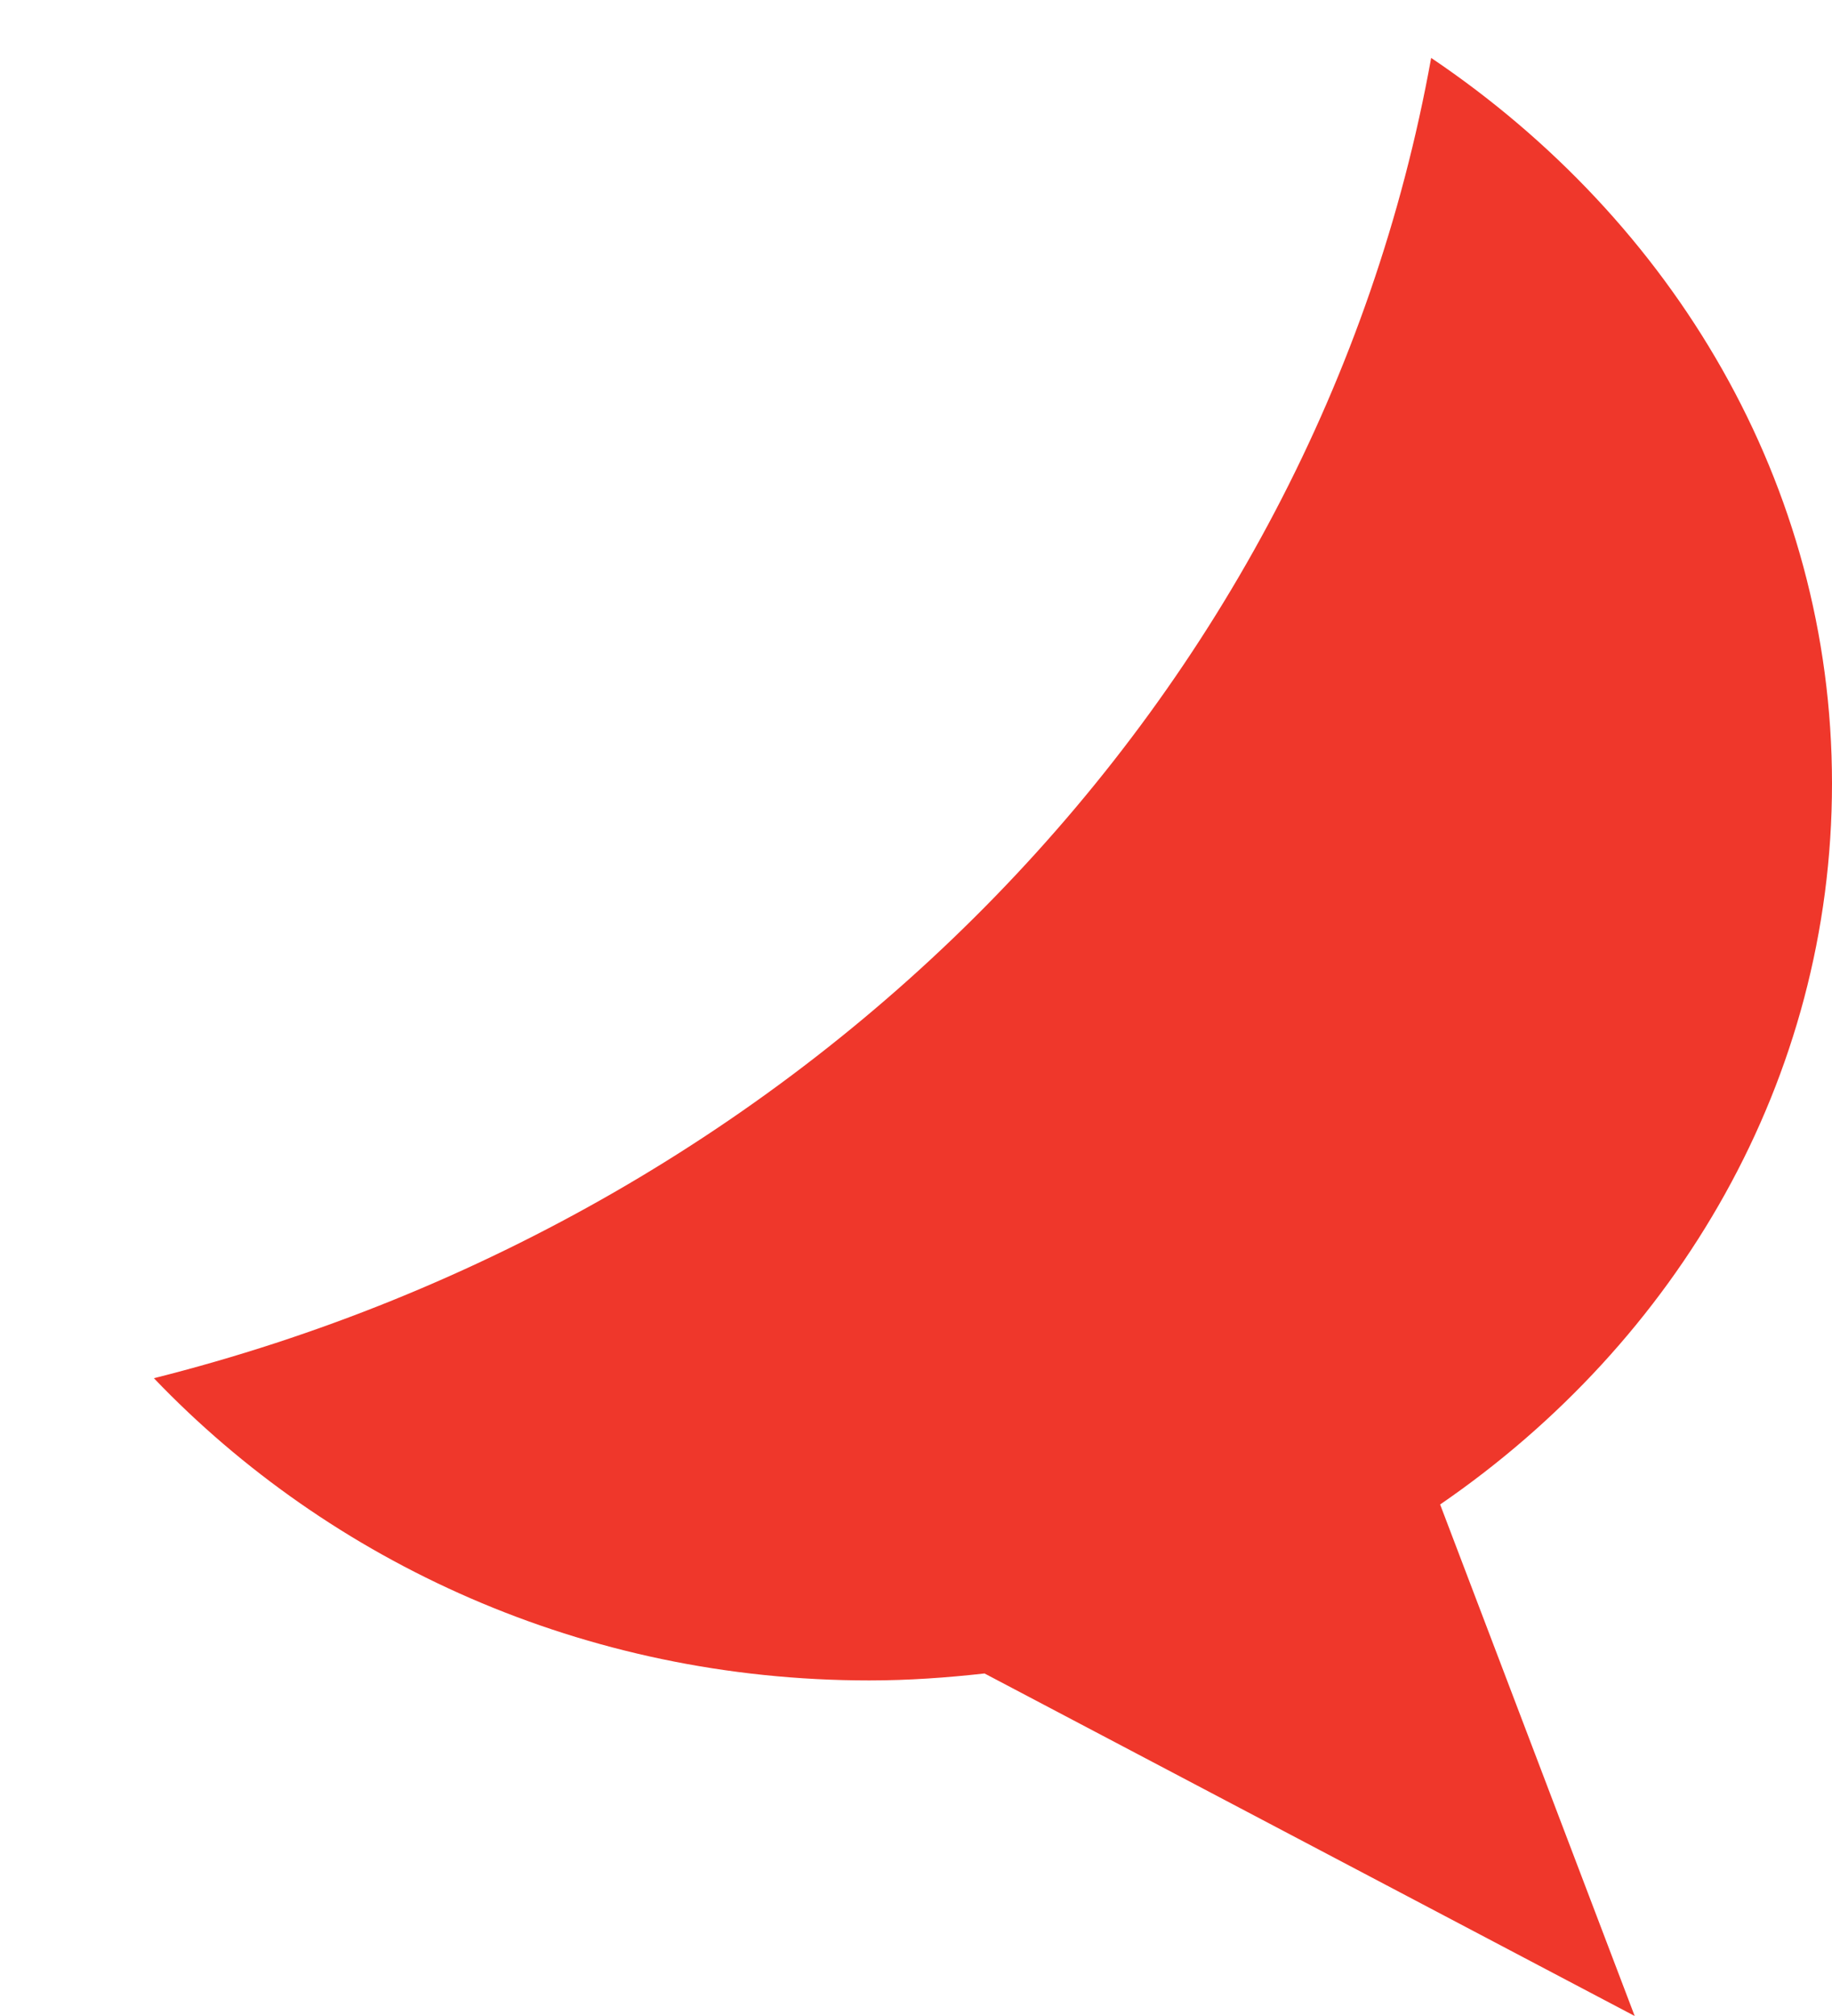 <svg width="10" height="11" viewBox="0 0 10 11" fill="none" xmlns="http://www.w3.org/2000/svg">
<path d="M9.16 3.959C9.16 2.325 8.292 0.889 6.972 0C6.342 3.494 3.583 6.303 0 7.204C0.961 8.208 2.347 8.853 3.905 8.853C4.12 8.853 4.329 8.838 4.534 8.815L8.083 10.684L7.021 7.893C8.316 7.004 9.16 5.575 9.16 3.959Z" transform="translate(0.84 0.316)" fill="#EF372B"/>
</svg>
